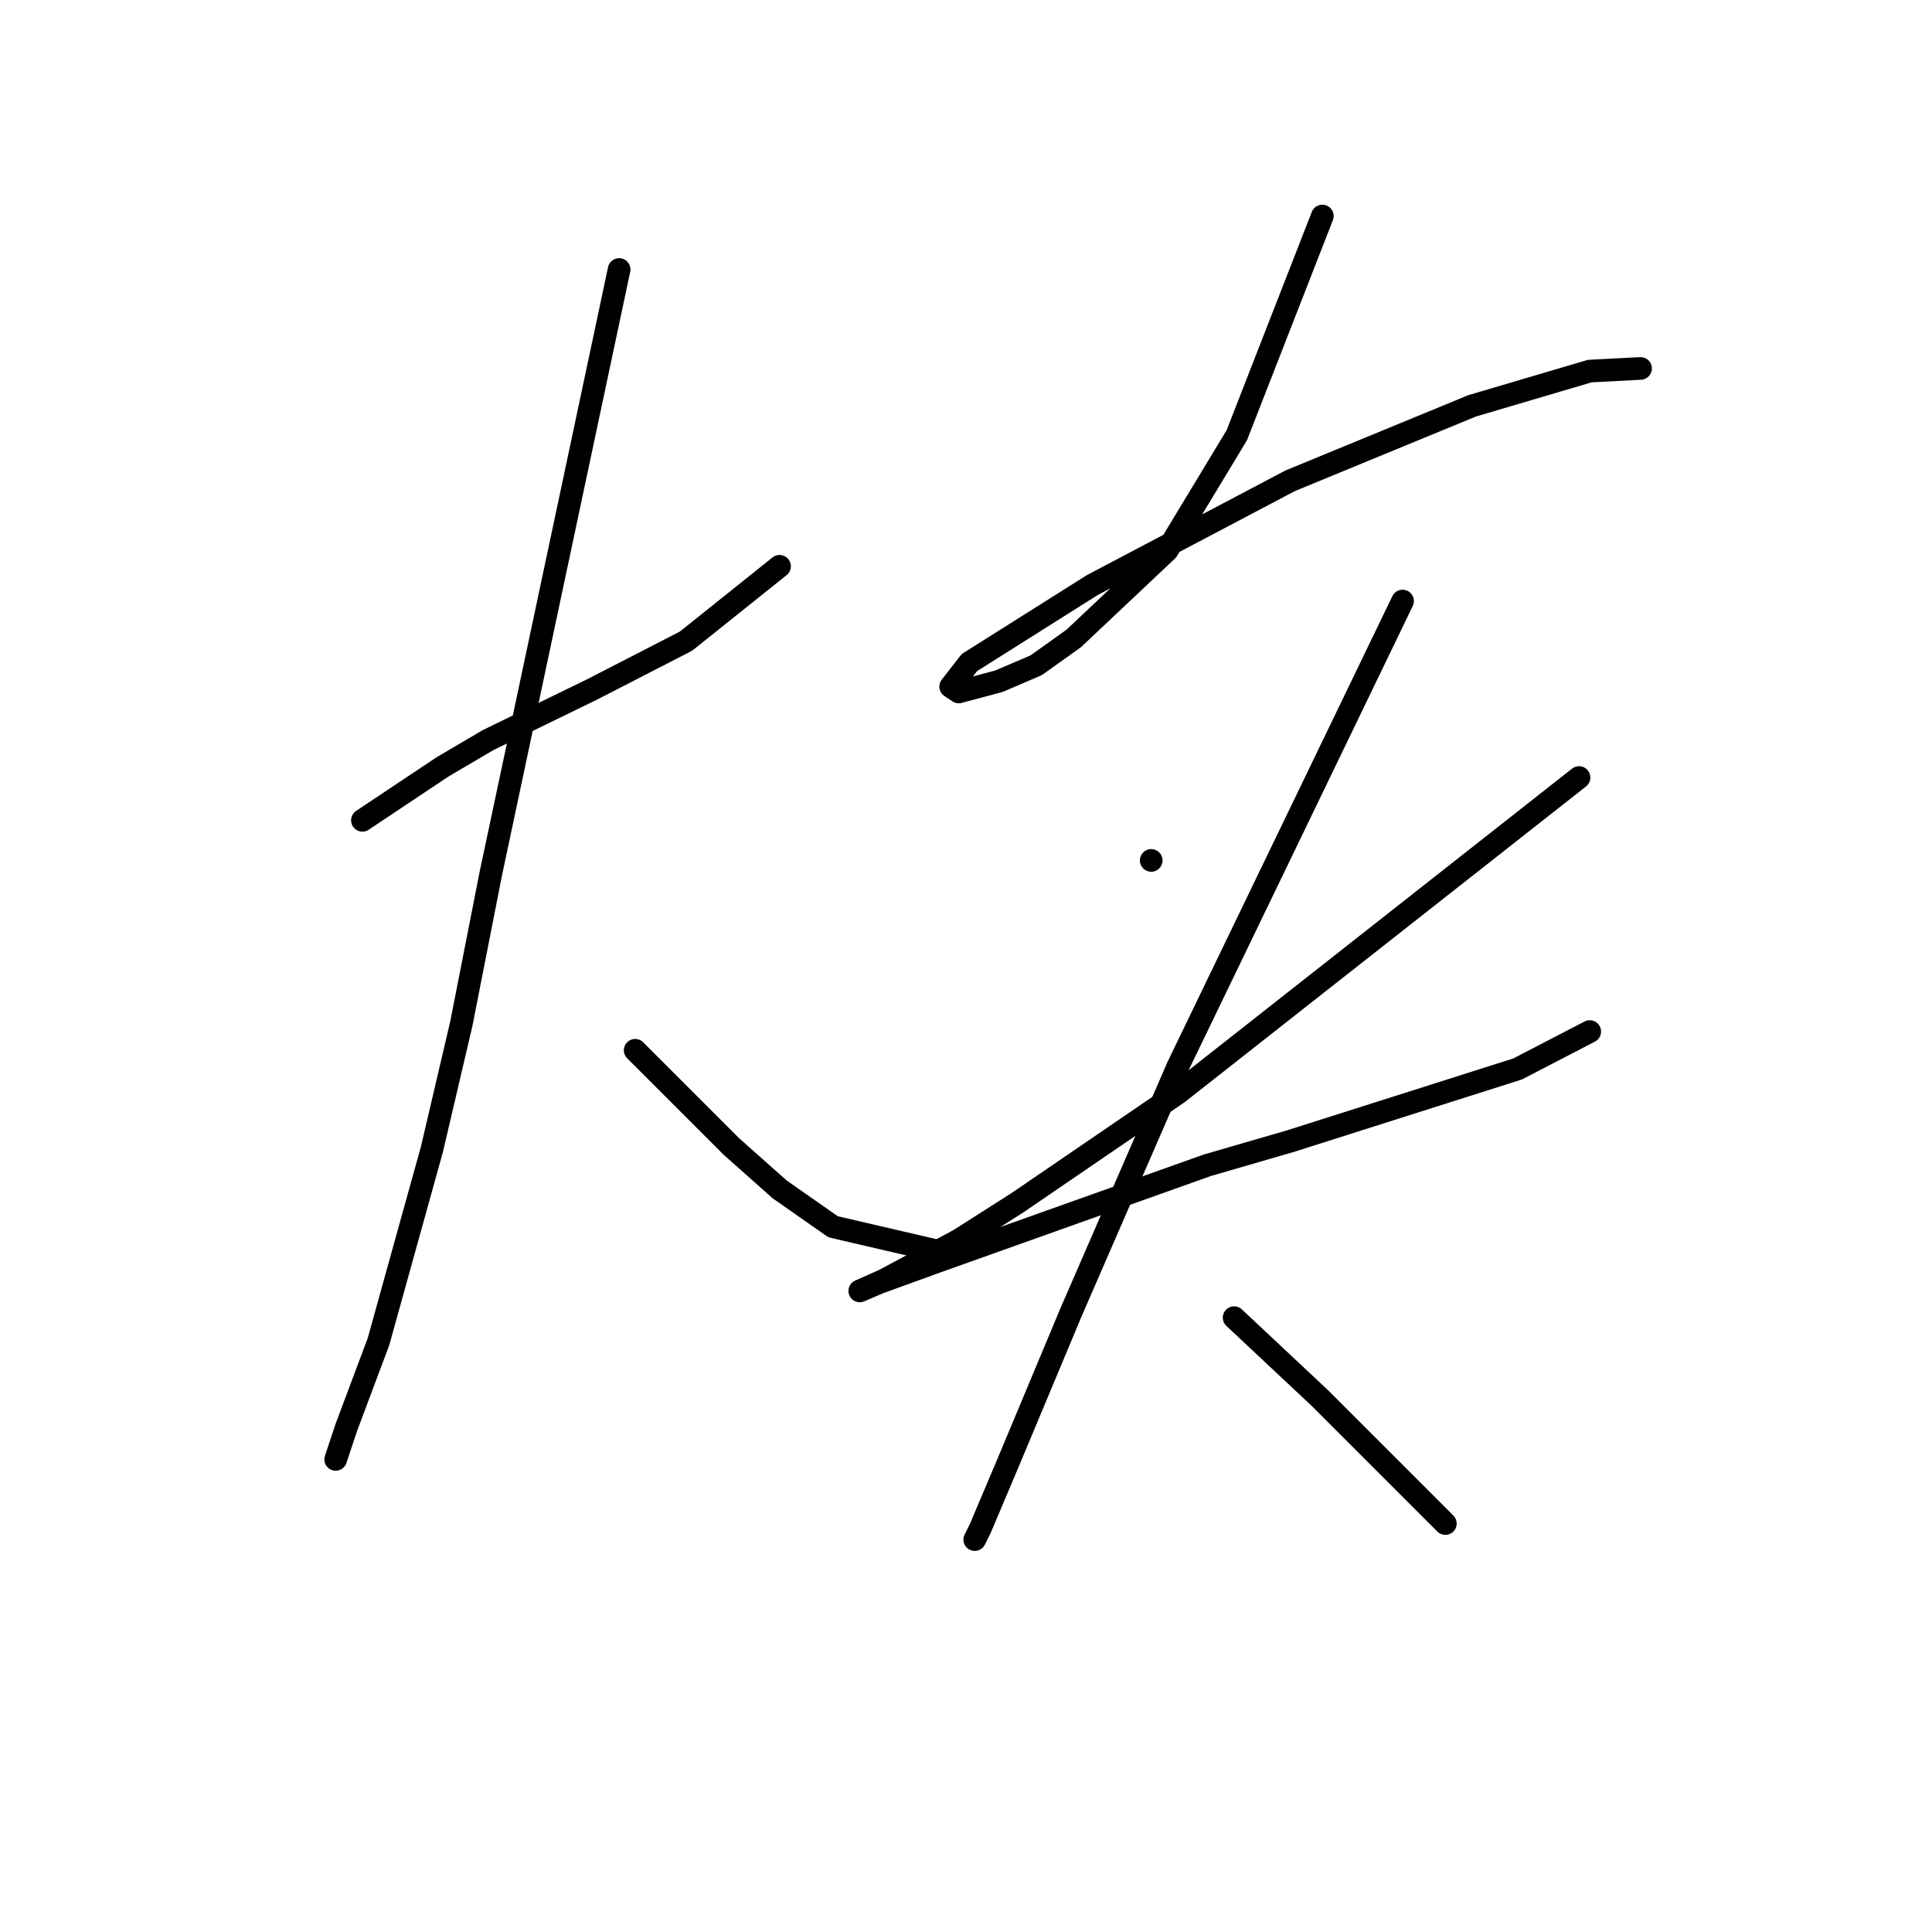 <?xml version="1.0" standalone="no"?>
    <svg width="256" height="256" xmlns="http://www.w3.org/2000/svg" version="1.1">
    <polyline stroke="black" stroke-width="3" stroke-linecap="round" fill="transparent" stroke-linejoin="round" points="48.023 108.695 53.338 105.152 58.652 101.609 64.676 98.066 78.493 91.335 90.894 84.957 103.295 75.037 103.295 75.037 " />
        <polyline stroke="black" stroke-width="3" stroke-linecap="round" fill="transparent" stroke-linejoin="round" points="82.037 35.709 73.533 75.745 65.03 115.782 61.133 135.623 57.235 152.275 50.149 177.785 45.897 189.123 44.48 193.374 44.48 193.374 " />
        <polyline stroke="black" stroke-width="3" stroke-linecap="round" fill="transparent" stroke-linejoin="round" points="84.162 139.166 90.54 145.543 96.917 151.921 103.295 157.59 110.381 162.55 125.616 166.093 125.616 166.093 " />
        <polyline stroke="black" stroke-width="3" stroke-linecap="round" fill="transparent" stroke-linejoin="round" points="175.219 28.623 169.55 43.149 163.881 57.676 154.669 72.911 142.268 84.603 137.308 88.146 132.348 90.272 127.033 91.689 125.97 90.98 128.451 87.792 144.749 77.517 170.967 63.699 195.06 53.778 210.649 49.172 217.381 48.818 217.381 48.818 " />
        <polyline stroke="black" stroke-width="3" stroke-linecap="round" fill="transparent" stroke-linejoin="round" points="152.543 114.01 152.543 114.01 152.543 114.01 " />
        <polyline stroke="black" stroke-width="3" stroke-linecap="round" fill="transparent" stroke-linejoin="round" points="209.232 103.027 182.659 123.931 156.086 144.835 134.828 159.361 127.033 164.321 117.113 169.636 113.924 171.053 116.404 169.99 124.199 167.156 159.984 154.401 170.967 151.212 201.083 141.646 210.649 136.686 210.649 136.686 " />
        <polyline stroke="black" stroke-width="3" stroke-linecap="round" fill="transparent" stroke-linejoin="round" points="185.848 79.642 170.967 110.467 156.086 141.292 141.914 173.888 133.765 193.374 129.868 202.586 129.159 204.004 129.159 204.004 " />
        <polyline stroke="black" stroke-width="3" stroke-linecap="round" fill="transparent" stroke-linejoin="round" points="163.527 174.596 169.196 179.911 174.864 185.225 179.825 190.186 191.517 201.878 191.517 201.878 " />
        </svg>